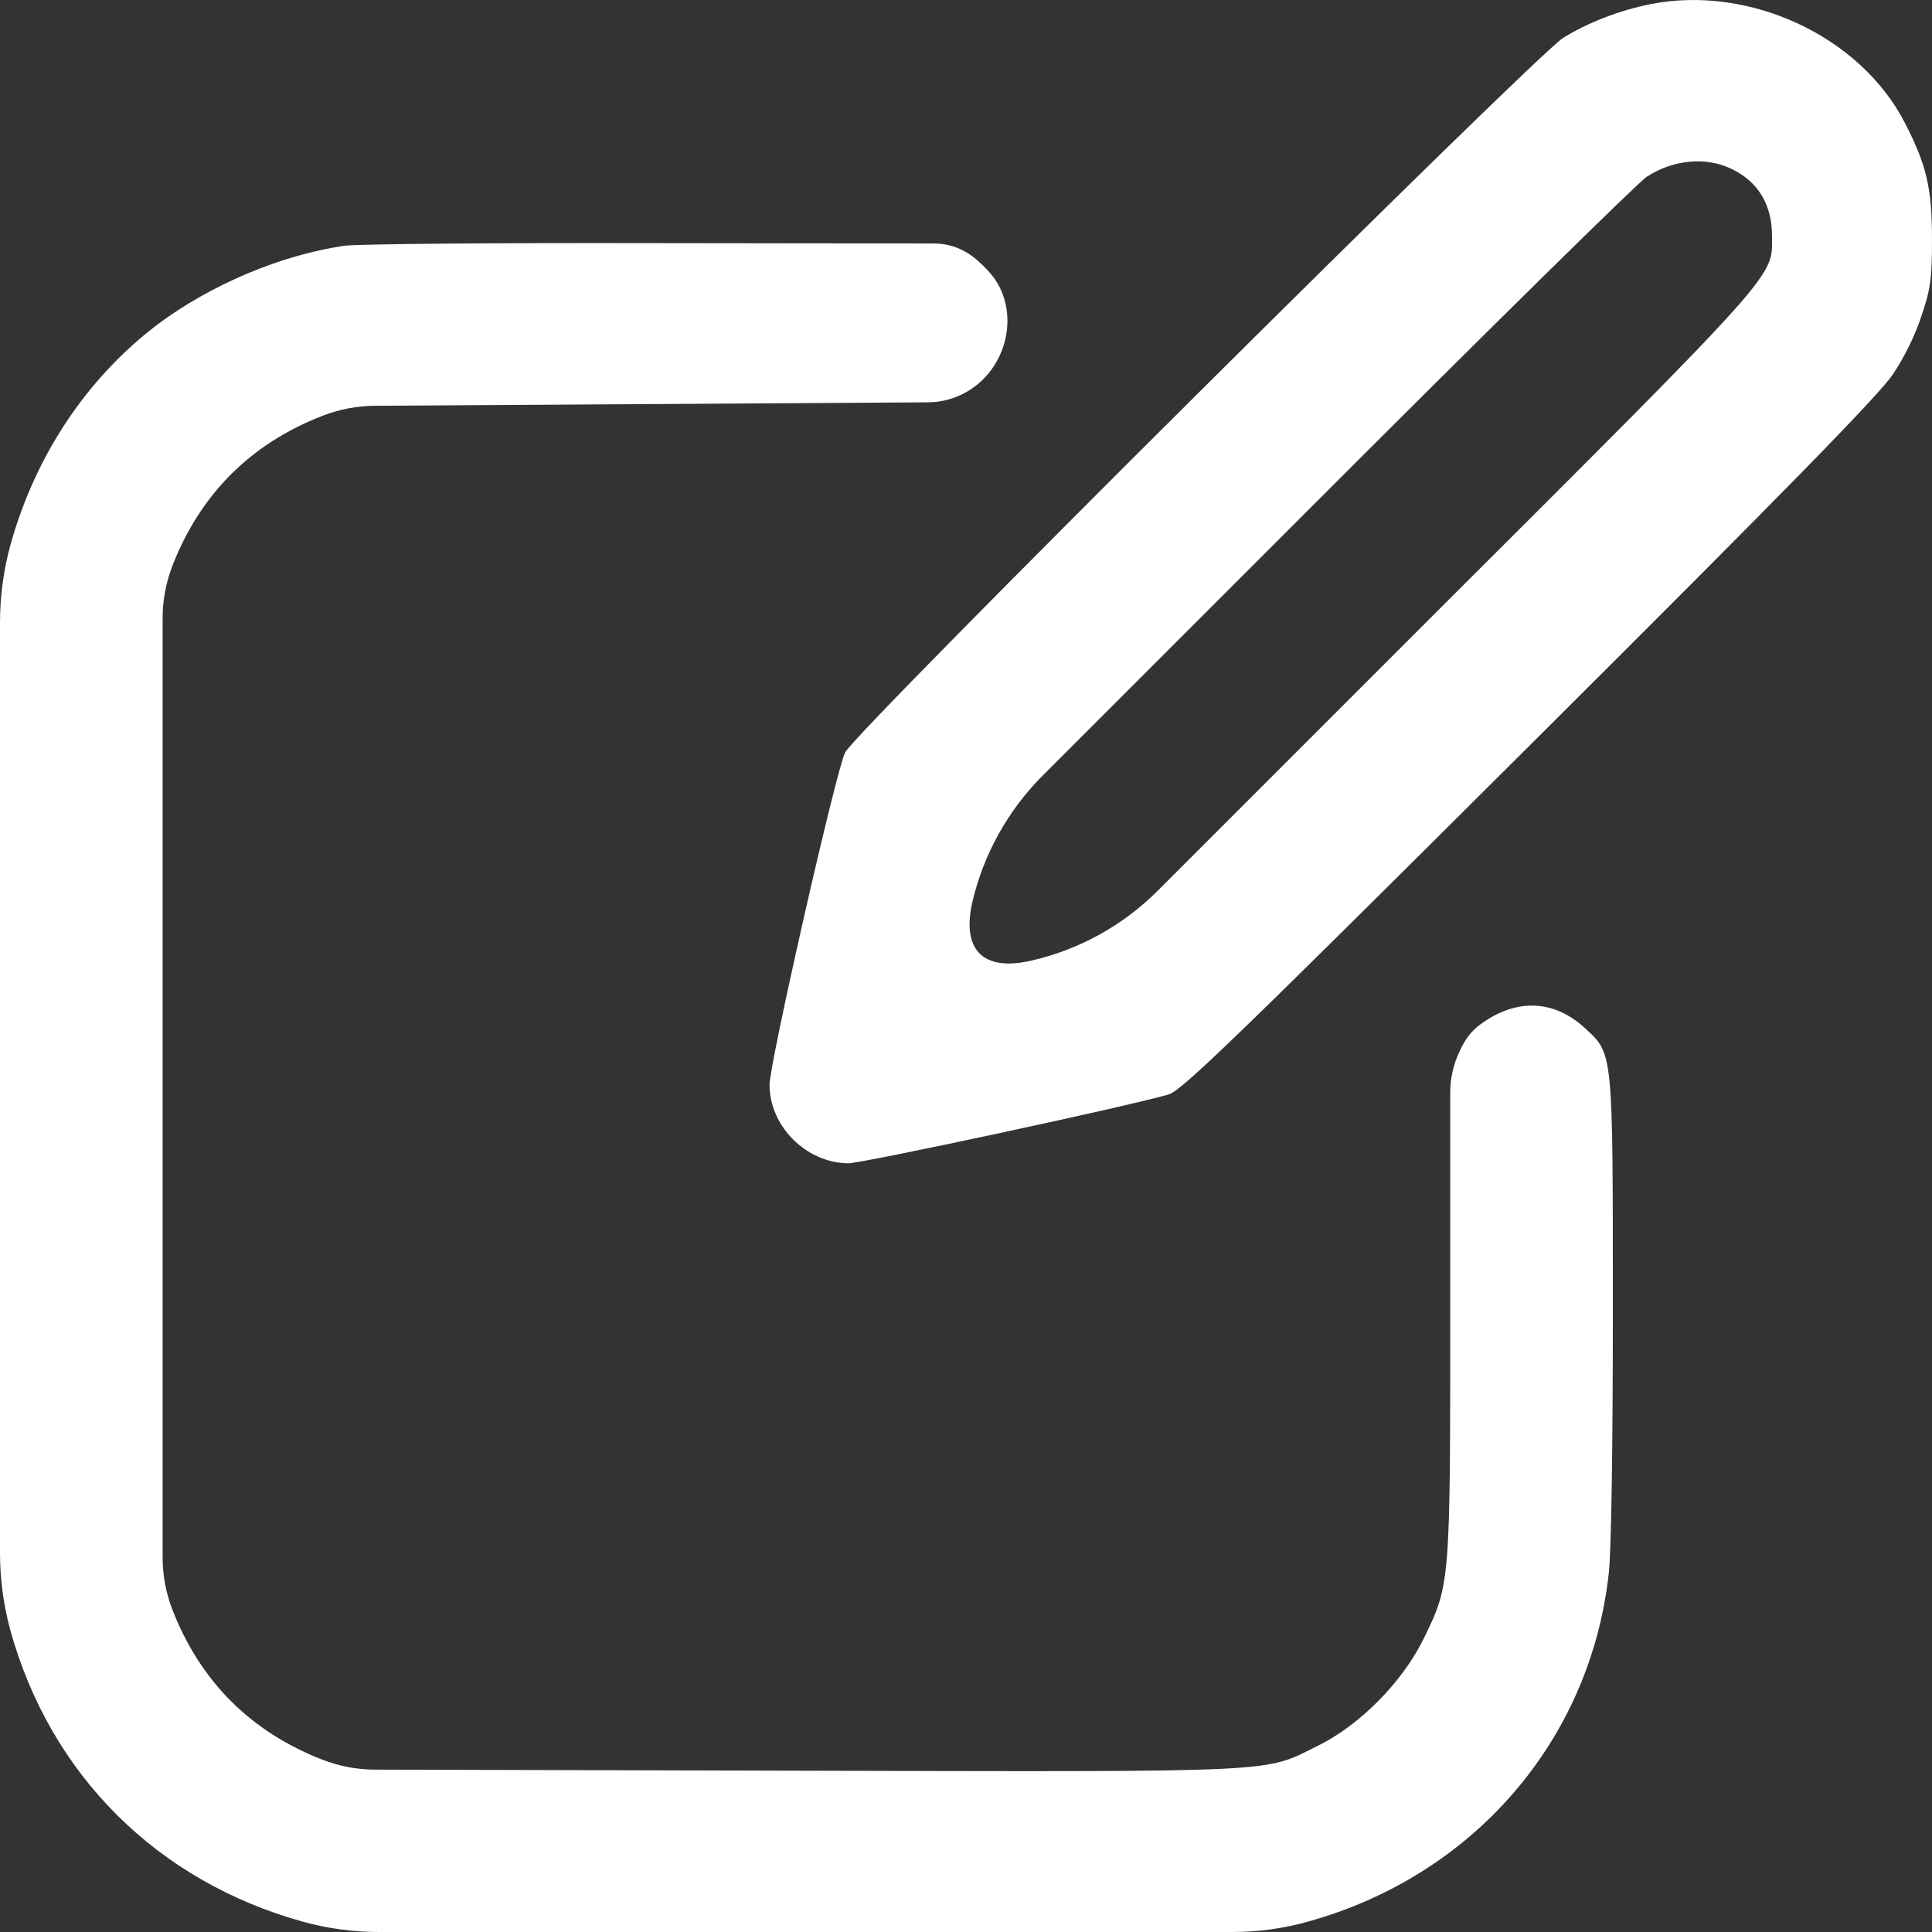 <svg width="41" height="41" viewBox="0 0 41 41" fill="none" xmlns="http://www.w3.org/2000/svg">
<rect x="0" y="0" width="41" height="41" fill="#333333" stroke="none"/>
<path d="M35.037 0.086C34.379 0.214 33.681 0.486 33.167 0.807C32.55 1.208 18.169 15.501 17.936 15.966C17.751 16.31 16.331 22.563 16.331 23.02C16.331 23.902 17.109 24.679 18 24.687C18.297 24.687 23.802 23.509 24.797 23.228C25.07 23.148 26.17 22.09 32.445 15.837C37.862 10.443 39.877 8.382 40.165 7.949C40.398 7.613 40.655 7.092 40.775 6.707C40.968 6.146 41 5.913 41 5.088C41 3.99 40.888 3.509 40.422 2.603C39.475 0.767 37.132 -0.323 35.037 0.086ZM36.755 3.589C37.316 3.861 37.605 4.35 37.605 5.008C37.605 5.897 37.854 5.633 30.351 13.12L24.567 18.904C23.826 19.645 22.89 20.16 21.868 20.39C20.863 20.616 20.407 20.161 20.632 19.156C20.868 18.134 21.387 17.2 22.128 16.458L27.831 10.755C31.587 6.996 34.797 3.837 34.949 3.749C35.519 3.38 36.217 3.324 36.755 3.589Z" fill="white"/>
<path d="M7.303 5.216C5.955 5.416 4.486 6.034 3.346 6.883C1.846 8.022 0.746 9.665 0.217 11.581C0.073 12.113 0 12.662 0 13.213V32.955C0 33.506 0.073 34.055 0.217 34.587C1.067 37.665 3.338 39.926 6.436 40.784C6.958 40.927 7.497 41 8.038 41H26.156C26.692 41 27.226 40.927 27.743 40.784C31.258 39.814 33.745 36.944 34.139 33.401C34.195 32.936 34.227 30.691 34.227 27.789C34.227 22.274 34.235 22.37 33.633 21.817C33.015 21.248 32.269 21.184 31.547 21.649C31.266 21.825 31.121 21.994 30.977 22.306C30.845 22.581 30.776 22.881 30.776 23.186V27.854C30.776 33.625 30.776 33.625 30.206 34.788C29.757 35.701 28.85 36.615 27.967 37.048C26.796 37.625 27.357 37.601 16.837 37.577L7.96 37.554C7.579 37.554 7.201 37.482 6.845 37.345C5.321 36.751 4.253 35.685 3.659 34.162C3.522 33.807 3.451 33.43 3.451 33.049V13.119C3.451 12.738 3.522 12.361 3.659 12.006C4.253 10.483 5.321 9.416 6.845 8.823C7.201 8.685 7.578 8.614 7.96 8.611L19.698 8.538C20 8.536 20.295 8.451 20.552 8.294C21.363 7.797 21.628 6.699 21.122 5.937C21.002 5.761 20.753 5.513 20.568 5.392C20.348 5.246 20.09 5.168 19.826 5.167L14.012 5.16C10.585 5.152 7.568 5.176 7.303 5.216Z" fill="white"/>
</svg>
